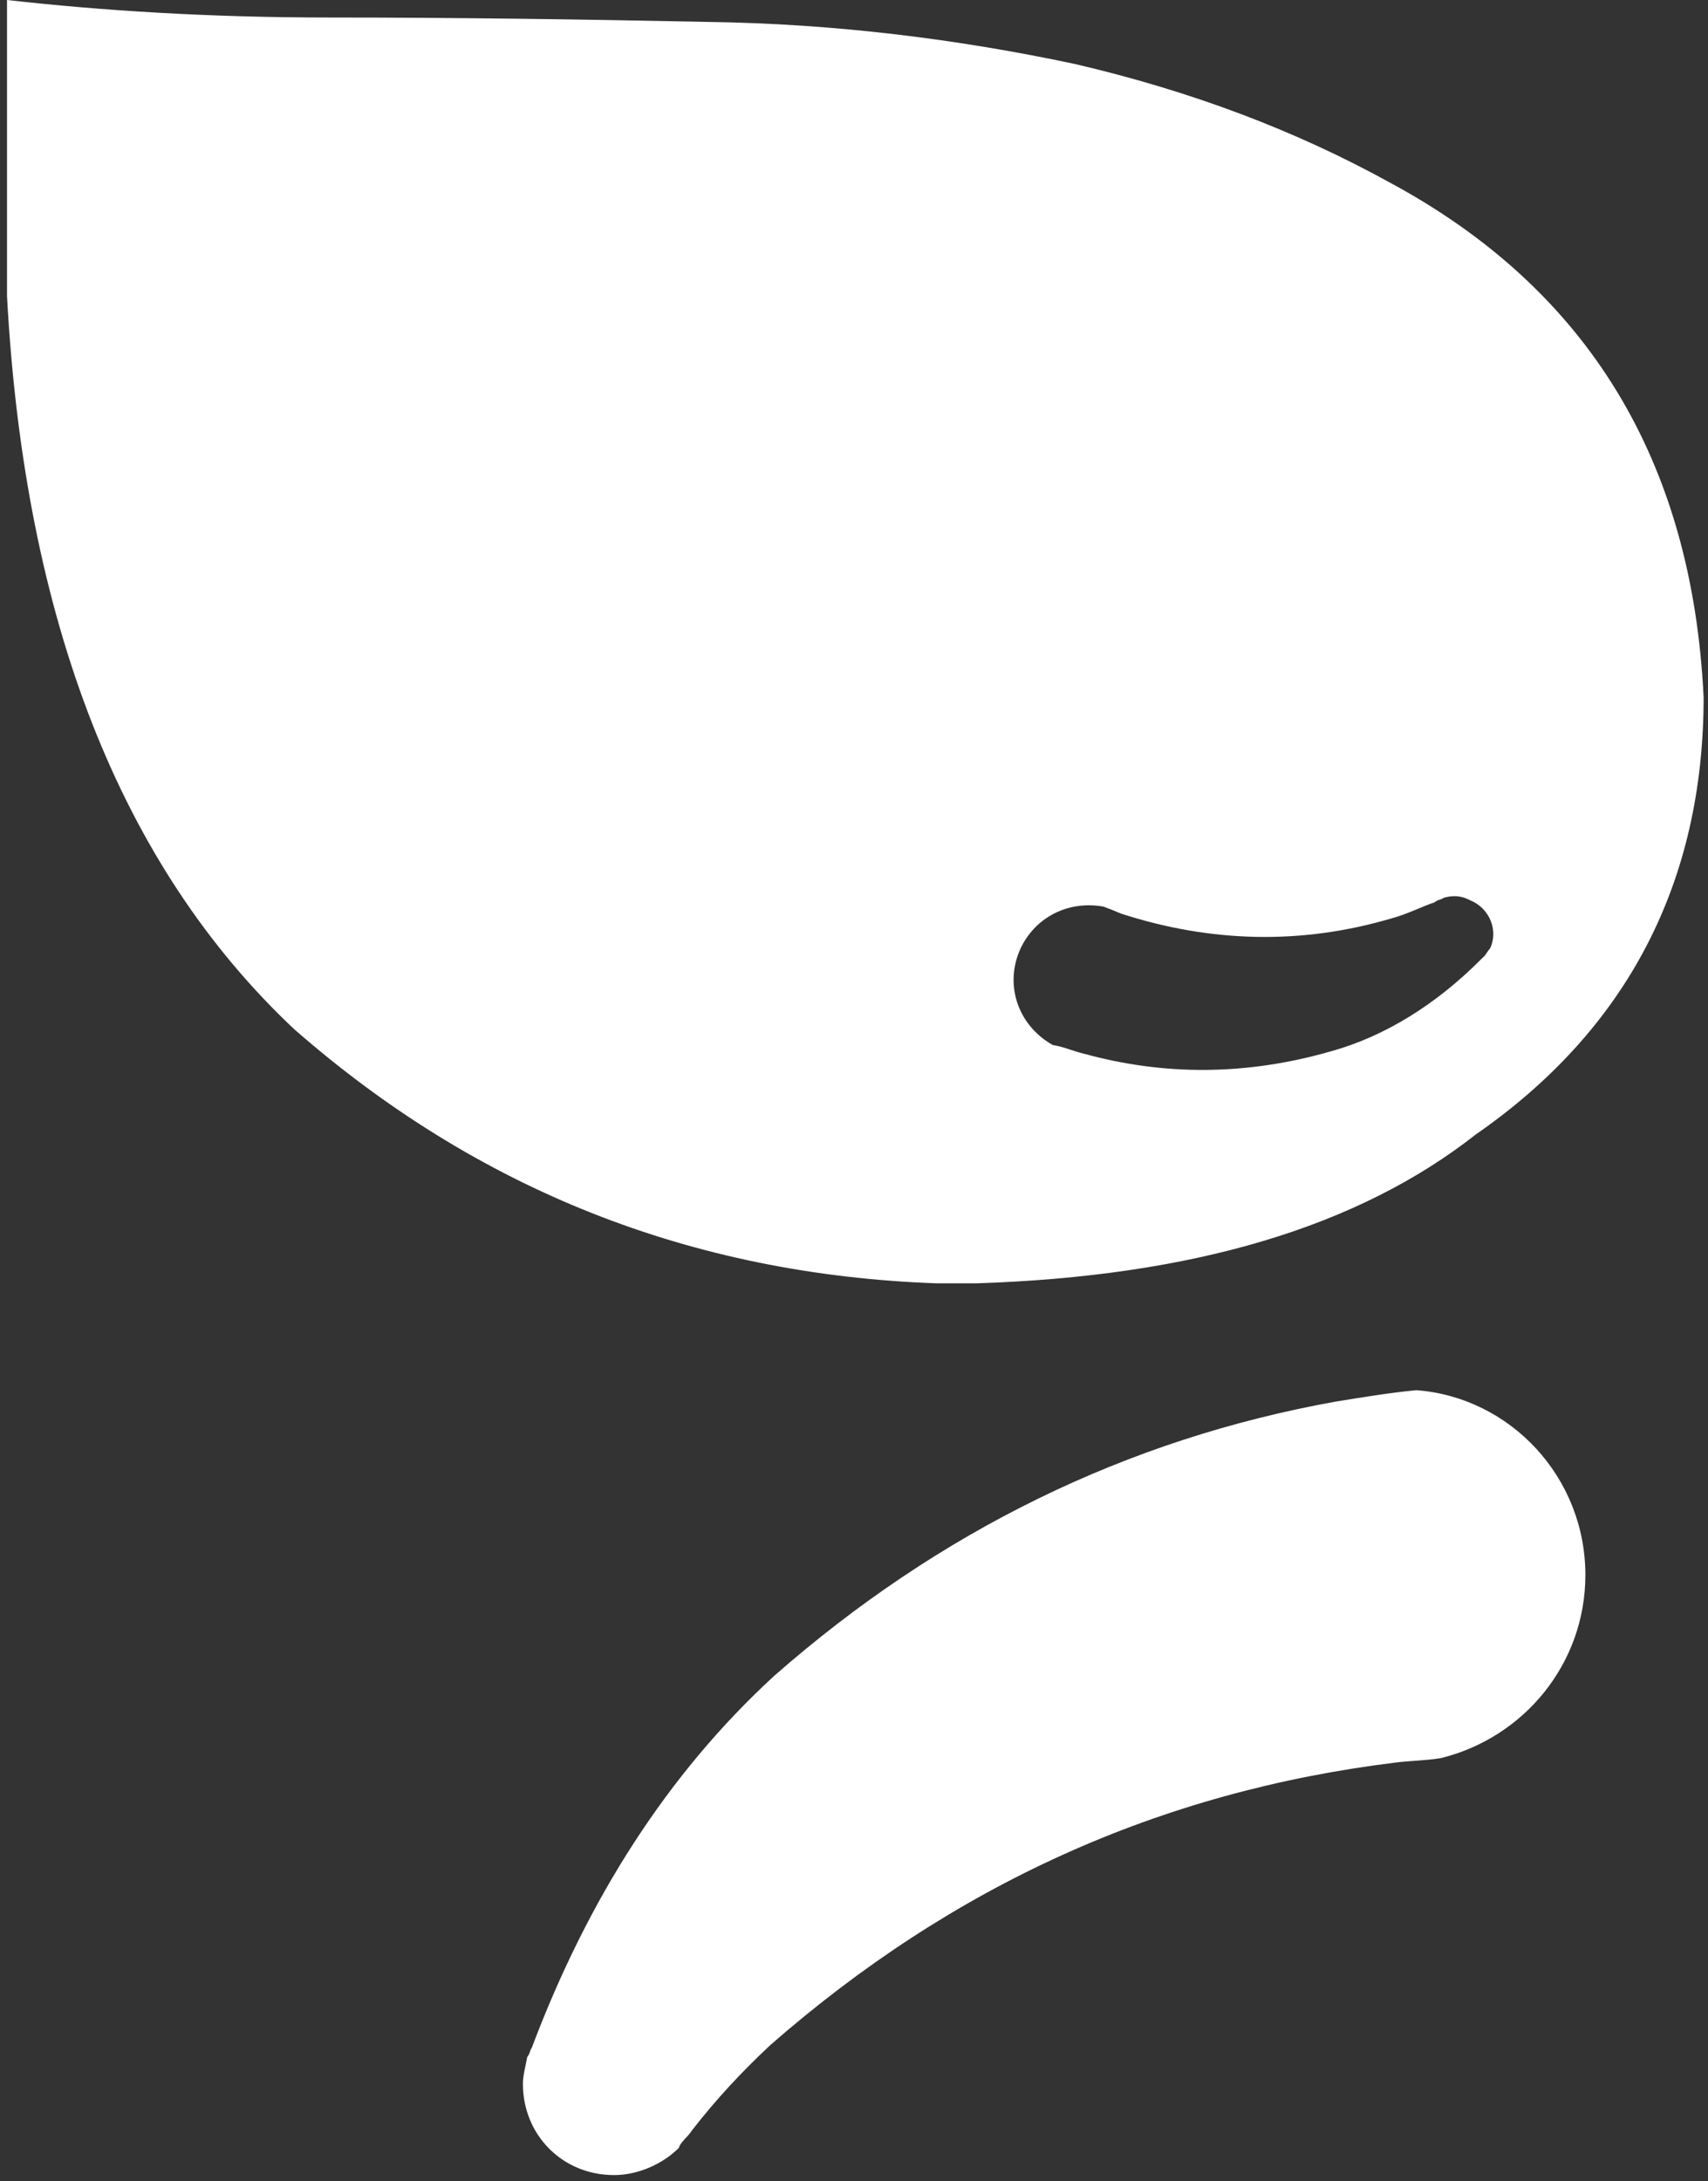 <svg xmlns="http://www.w3.org/2000/svg" width="195" height="249">
    <rect width="100%" height="100%" fill="#333333" stroke="none"/>
    <g fill="#fff" fill-rule="nonzero">
        <path d="M181 179.8c0 10.2-7.1 18.6-16.5 20.9-1.8.3-3.6.3-5.1.5-27 3.3-50.6 14-71.5 32.3-3.3 3.1-6.1 6.1-8.9 9.7-.5.8-1.3 1.3-1.5 2-1.8 1.8-4.6 3.1-7.4 3.1-5.9 0-10.4-4.6-10.4-10.4 0-1 .3-2 .5-3.1.3-.3.3-.8.5-1 6.4-17 15.5-31.3 27.7-42.5 18.8-16.5 40.2-27 64.1-31.3 3.1-.5 6.1-1 9.2-1.3 10.7.8 19.3 9.9 19.3 21.1M170.1 108.3c-.3.3-.5.8-.8 1l-.3.3c-5.1 5.1-10.9 8.7-17 10.4-9.7 2.8-19.1 2.8-28.2.3-1.3-.3-2.3-.8-3.6-1-4.1-2.3-5.6-7.1-3.6-11.2 1.8-3.6 5.6-5.3 9.4-4.6.8.3 1.3.5 2 .8 10.2 3.3 20.6 3.6 31 .5 1.8-.5 3.3-1.3 4.8-1.8.3-.3.8-.3 1-.5 1-.3 2-.3 3.1.3 2.2.9 3.2 3.5 2.2 5.5m-11.5-87.5c-10.7-5.9-22.6-10.4-35.9-13.5-13.2-2.8-27.2-4.6-42-4.8-14.5-.3-29-.5-43-.5S11.5 1.2.8 0v33.8c2 37.1 13 65.1 32.8 83.7 20.9 18.3 45.3 28 73.3 29h4.6c24.7-.8 43.5-6.4 57-17 17.3-12 26-28.8 26-49.9-1.3-27-13.2-46.6-35.9-58.8"/>
    </g>
</svg>
